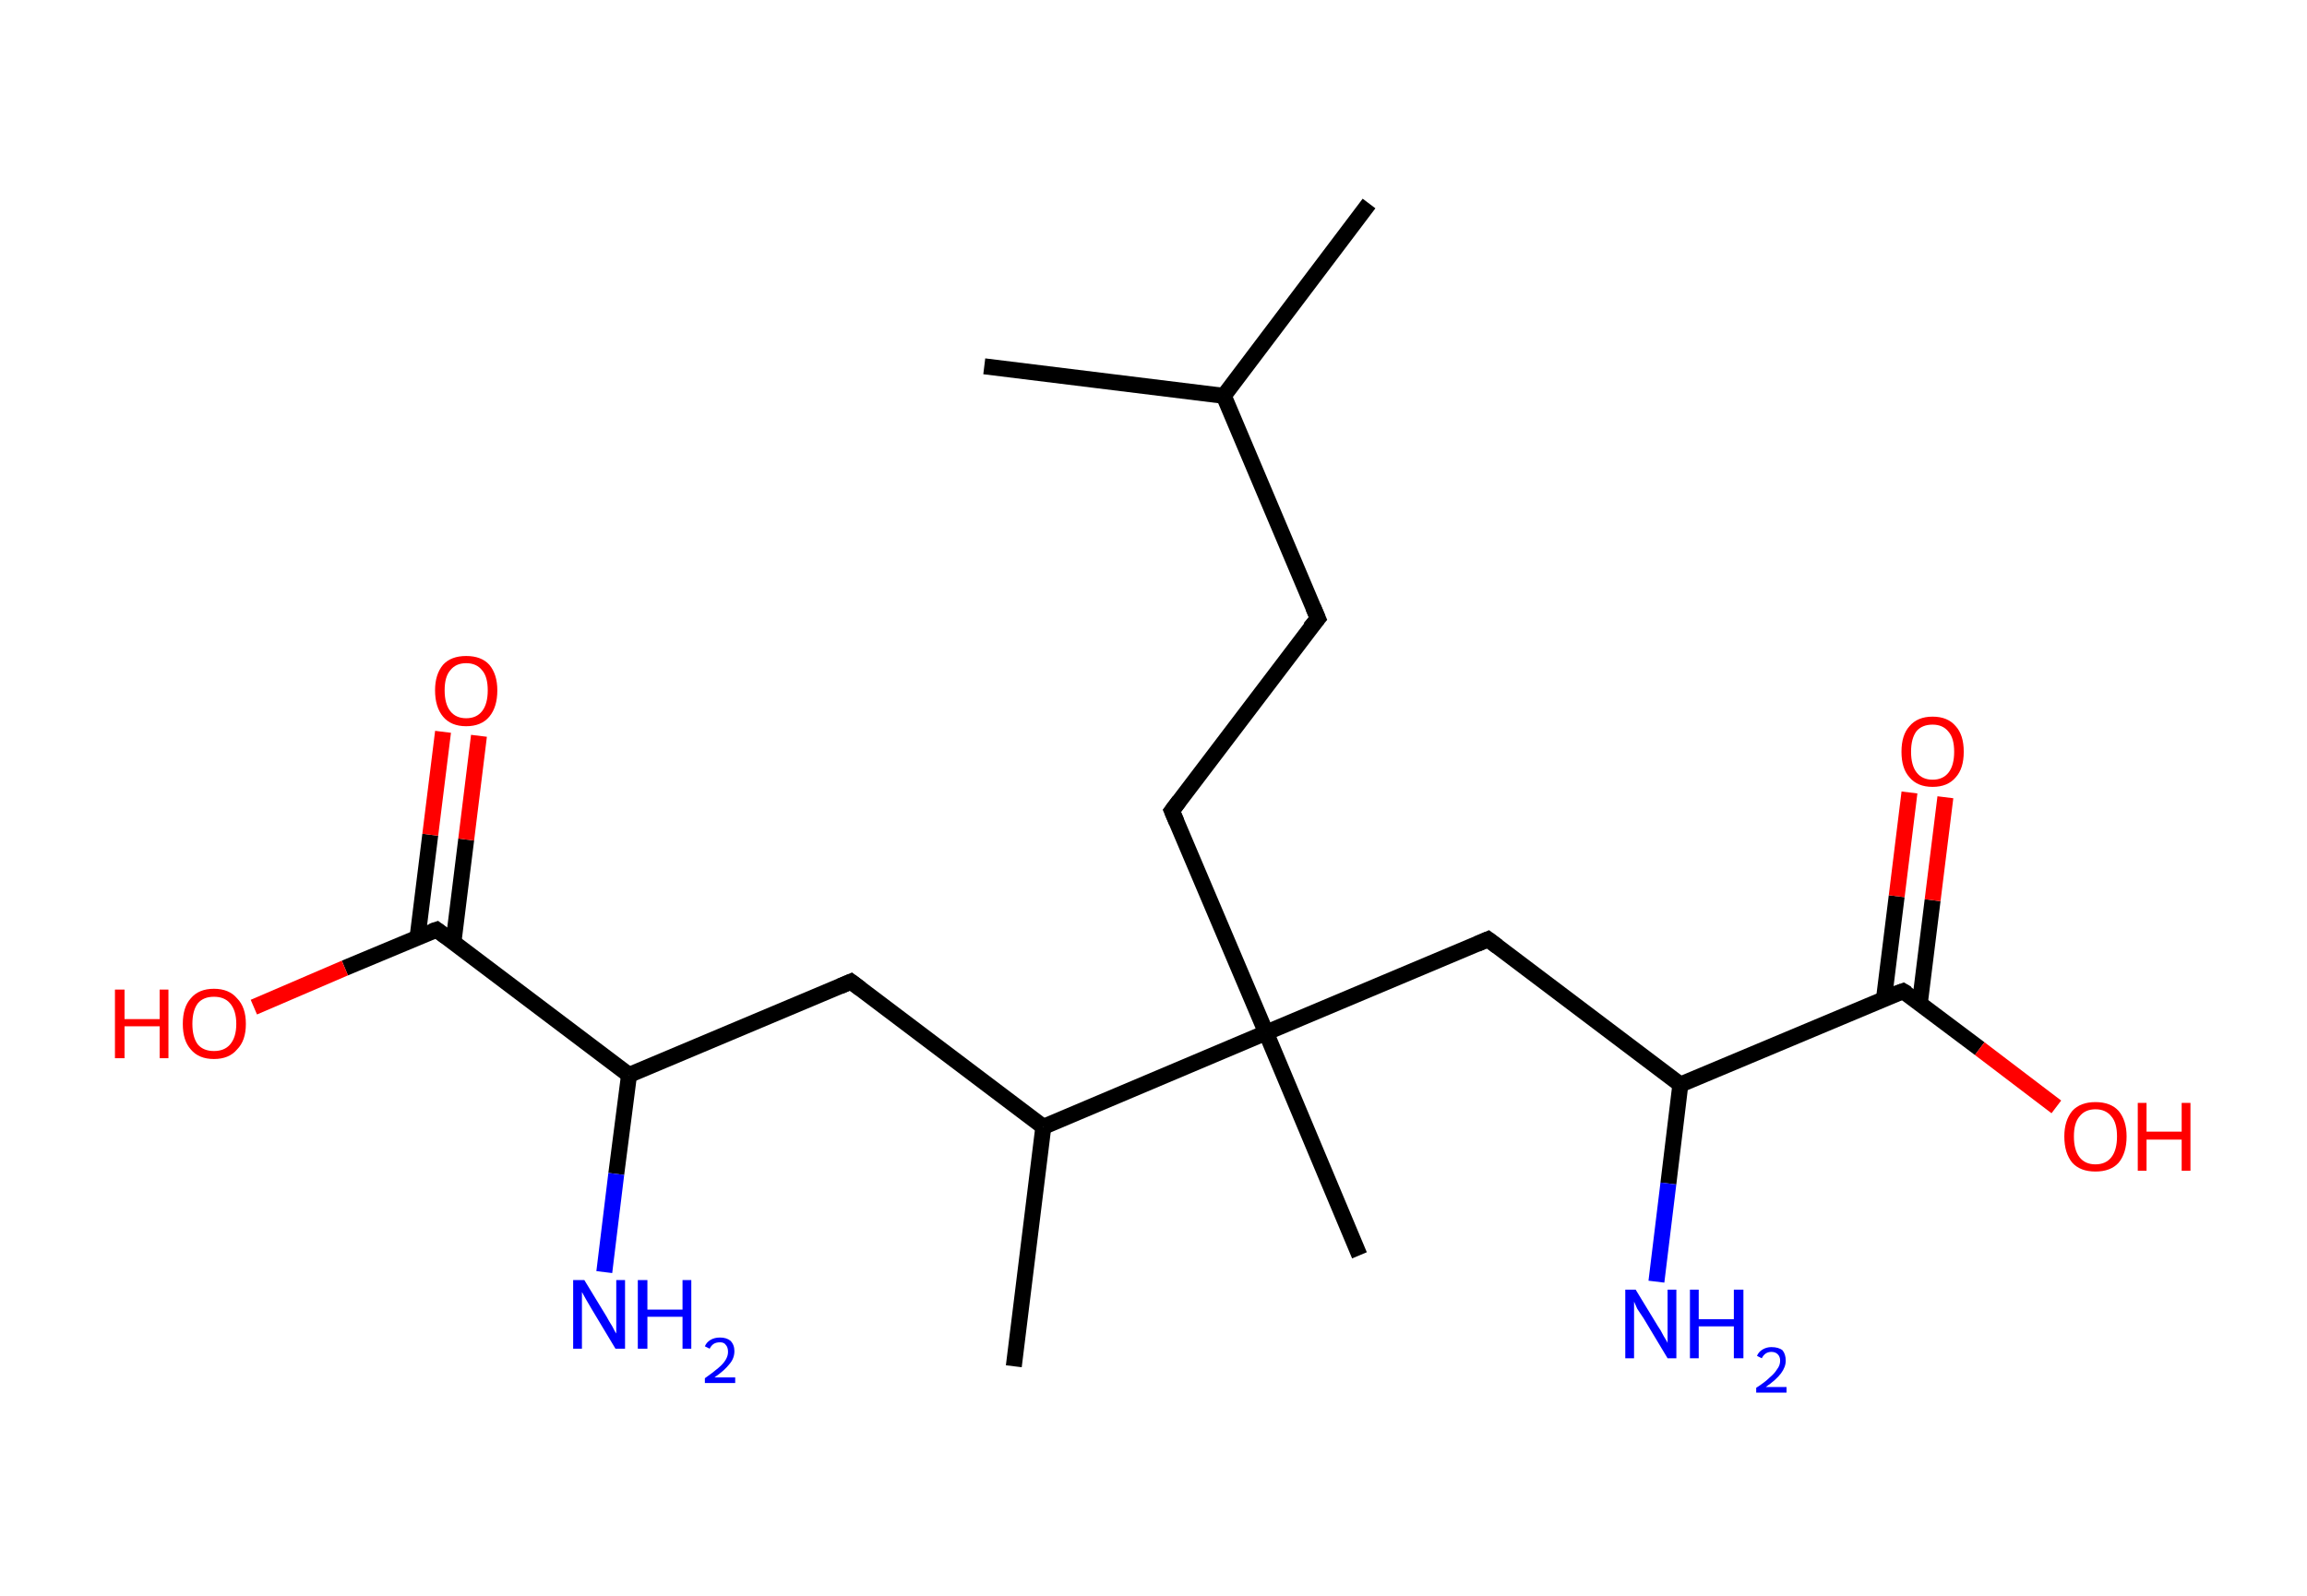 <?xml version='1.0' encoding='ASCII' standalone='yes'?>
<svg xmlns="http://www.w3.org/2000/svg" xmlns:rdkit="http://www.rdkit.org/xml" xmlns:xlink="http://www.w3.org/1999/xlink" version="1.1" baseProfile="full" xml:space="preserve" width="289px" height="200px" viewBox="0 0 289 200">
<!-- END OF HEADER -->
<rect style="opacity:1.0;fill:#FFFFFF;stroke:none" width="289.0" height="200.0" x="0.0" y="0.0"> </rect>
<path class="bond-0 atom-0 atom-1" d="M 171.5,25.5 L 153.3,49.6" style="fill:none;fill-rule:evenodd;stroke:#000000;stroke-width:2.0px;stroke-linecap:butt;stroke-linejoin:miter;stroke-opacity:1"/>
<path class="bond-1 atom-1 atom-2" d="M 153.3,49.6 L 123.3,45.9" style="fill:none;fill-rule:evenodd;stroke:#000000;stroke-width:2.0px;stroke-linecap:butt;stroke-linejoin:miter;stroke-opacity:1"/>
<path class="bond-2 atom-1 atom-3" d="M 153.3,49.6 L 165.1,77.5" style="fill:none;fill-rule:evenodd;stroke:#000000;stroke-width:2.0px;stroke-linecap:butt;stroke-linejoin:miter;stroke-opacity:1"/>
<path class="bond-3 atom-3 atom-4" d="M 165.1,77.5 L 146.8,101.6" style="fill:none;fill-rule:evenodd;stroke:#000000;stroke-width:2.0px;stroke-linecap:butt;stroke-linejoin:miter;stroke-opacity:1"/>
<path class="bond-4 atom-4 atom-5" d="M 146.8,101.6 L 158.6,129.4" style="fill:none;fill-rule:evenodd;stroke:#000000;stroke-width:2.0px;stroke-linecap:butt;stroke-linejoin:miter;stroke-opacity:1"/>
<path class="bond-5 atom-5 atom-6" d="M 158.6,129.4 L 170.3,157.3" style="fill:none;fill-rule:evenodd;stroke:#000000;stroke-width:2.0px;stroke-linecap:butt;stroke-linejoin:miter;stroke-opacity:1"/>
<path class="bond-6 atom-5 atom-7" d="M 158.6,129.4 L 186.4,117.7" style="fill:none;fill-rule:evenodd;stroke:#000000;stroke-width:2.0px;stroke-linecap:butt;stroke-linejoin:miter;stroke-opacity:1"/>
<path class="bond-7 atom-7 atom-8" d="M 186.4,117.7 L 210.5,135.9" style="fill:none;fill-rule:evenodd;stroke:#000000;stroke-width:2.0px;stroke-linecap:butt;stroke-linejoin:miter;stroke-opacity:1"/>
<path class="bond-8 atom-8 atom-9" d="M 210.5,135.9 L 209.0,148.3" style="fill:none;fill-rule:evenodd;stroke:#000000;stroke-width:2.0px;stroke-linecap:butt;stroke-linejoin:miter;stroke-opacity:1"/>
<path class="bond-8 atom-8 atom-9" d="M 209.0,148.3 L 207.5,160.6" style="fill:none;fill-rule:evenodd;stroke:#0000FF;stroke-width:2.0px;stroke-linecap:butt;stroke-linejoin:miter;stroke-opacity:1"/>
<path class="bond-9 atom-8 atom-10" d="M 210.5,135.9 L 238.4,124.2" style="fill:none;fill-rule:evenodd;stroke:#000000;stroke-width:2.0px;stroke-linecap:butt;stroke-linejoin:miter;stroke-opacity:1"/>
<path class="bond-10 atom-10 atom-11" d="M 240.5,125.7 L 242.1,112.8" style="fill:none;fill-rule:evenodd;stroke:#000000;stroke-width:2.0px;stroke-linecap:butt;stroke-linejoin:miter;stroke-opacity:1"/>
<path class="bond-10 atom-10 atom-11" d="M 242.1,112.8 L 243.7,99.9" style="fill:none;fill-rule:evenodd;stroke:#FF0000;stroke-width:2.0px;stroke-linecap:butt;stroke-linejoin:miter;stroke-opacity:1"/>
<path class="bond-10 atom-10 atom-11" d="M 236.0,125.2 L 237.6,112.3" style="fill:none;fill-rule:evenodd;stroke:#000000;stroke-width:2.0px;stroke-linecap:butt;stroke-linejoin:miter;stroke-opacity:1"/>
<path class="bond-10 atom-10 atom-11" d="M 237.6,112.3 L 239.2,99.3" style="fill:none;fill-rule:evenodd;stroke:#FF0000;stroke-width:2.0px;stroke-linecap:butt;stroke-linejoin:miter;stroke-opacity:1"/>
<path class="bond-11 atom-10 atom-12" d="M 238.4,124.2 L 248.0,131.4" style="fill:none;fill-rule:evenodd;stroke:#000000;stroke-width:2.0px;stroke-linecap:butt;stroke-linejoin:miter;stroke-opacity:1"/>
<path class="bond-11 atom-10 atom-12" d="M 248.0,131.4 L 257.6,138.7" style="fill:none;fill-rule:evenodd;stroke:#FF0000;stroke-width:2.0px;stroke-linecap:butt;stroke-linejoin:miter;stroke-opacity:1"/>
<path class="bond-12 atom-5 atom-13" d="M 158.6,129.4 L 130.7,141.2" style="fill:none;fill-rule:evenodd;stroke:#000000;stroke-width:2.0px;stroke-linecap:butt;stroke-linejoin:miter;stroke-opacity:1"/>
<path class="bond-13 atom-13 atom-14" d="M 130.7,141.2 L 127.0,171.2" style="fill:none;fill-rule:evenodd;stroke:#000000;stroke-width:2.0px;stroke-linecap:butt;stroke-linejoin:miter;stroke-opacity:1"/>
<path class="bond-14 atom-13 atom-15" d="M 130.7,141.2 L 106.6,123.0" style="fill:none;fill-rule:evenodd;stroke:#000000;stroke-width:2.0px;stroke-linecap:butt;stroke-linejoin:miter;stroke-opacity:1"/>
<path class="bond-15 atom-15 atom-16" d="M 106.6,123.0 L 78.8,134.7" style="fill:none;fill-rule:evenodd;stroke:#000000;stroke-width:2.0px;stroke-linecap:butt;stroke-linejoin:miter;stroke-opacity:1"/>
<path class="bond-16 atom-16 atom-17" d="M 78.8,134.7 L 77.2,147.1" style="fill:none;fill-rule:evenodd;stroke:#000000;stroke-width:2.0px;stroke-linecap:butt;stroke-linejoin:miter;stroke-opacity:1"/>
<path class="bond-16 atom-16 atom-17" d="M 77.2,147.1 L 75.7,159.4" style="fill:none;fill-rule:evenodd;stroke:#0000FF;stroke-width:2.0px;stroke-linecap:butt;stroke-linejoin:miter;stroke-opacity:1"/>
<path class="bond-17 atom-16 atom-18" d="M 78.8,134.7 L 54.7,116.5" style="fill:none;fill-rule:evenodd;stroke:#000000;stroke-width:2.0px;stroke-linecap:butt;stroke-linejoin:miter;stroke-opacity:1"/>
<path class="bond-18 atom-18 atom-19" d="M 56.8,118.1 L 58.4,105.2" style="fill:none;fill-rule:evenodd;stroke:#000000;stroke-width:2.0px;stroke-linecap:butt;stroke-linejoin:miter;stroke-opacity:1"/>
<path class="bond-18 atom-18 atom-19" d="M 58.4,105.2 L 60.0,92.2" style="fill:none;fill-rule:evenodd;stroke:#FF0000;stroke-width:2.0px;stroke-linecap:butt;stroke-linejoin:miter;stroke-opacity:1"/>
<path class="bond-18 atom-18 atom-19" d="M 52.3,117.5 L 53.9,104.6" style="fill:none;fill-rule:evenodd;stroke:#000000;stroke-width:2.0px;stroke-linecap:butt;stroke-linejoin:miter;stroke-opacity:1"/>
<path class="bond-18 atom-18 atom-19" d="M 53.9,104.6 L 55.5,91.7" style="fill:none;fill-rule:evenodd;stroke:#FF0000;stroke-width:2.0px;stroke-linecap:butt;stroke-linejoin:miter;stroke-opacity:1"/>
<path class="bond-19 atom-18 atom-20" d="M 54.7,116.5 L 43.2,121.3" style="fill:none;fill-rule:evenodd;stroke:#000000;stroke-width:2.0px;stroke-linecap:butt;stroke-linejoin:miter;stroke-opacity:1"/>
<path class="bond-19 atom-18 atom-20" d="M 43.2,121.3 L 31.8,126.2" style="fill:none;fill-rule:evenodd;stroke:#FF0000;stroke-width:2.0px;stroke-linecap:butt;stroke-linejoin:miter;stroke-opacity:1"/>
<path d="M 164.5,76.1 L 165.1,77.5 L 164.1,78.7" style="fill:none;stroke:#000000;stroke-width:2.0px;stroke-linecap:butt;stroke-linejoin:miter;stroke-opacity:1;"/>
<path d="M 147.7,100.4 L 146.8,101.6 L 147.4,103.0" style="fill:none;stroke:#000000;stroke-width:2.0px;stroke-linecap:butt;stroke-linejoin:miter;stroke-opacity:1;"/>
<path d="M 185.0,118.3 L 186.4,117.7 L 187.6,118.6" style="fill:none;stroke:#000000;stroke-width:2.0px;stroke-linecap:butt;stroke-linejoin:miter;stroke-opacity:1;"/>
<path d="M 237.0,124.7 L 238.4,124.2 L 238.9,124.5" style="fill:none;stroke:#000000;stroke-width:2.0px;stroke-linecap:butt;stroke-linejoin:miter;stroke-opacity:1;"/>
<path d="M 107.8,123.9 L 106.6,123.0 L 105.2,123.6" style="fill:none;stroke:#000000;stroke-width:2.0px;stroke-linecap:butt;stroke-linejoin:miter;stroke-opacity:1;"/>
<path d="M 55.9,117.4 L 54.7,116.5 L 54.1,116.7" style="fill:none;stroke:#000000;stroke-width:2.0px;stroke-linecap:butt;stroke-linejoin:miter;stroke-opacity:1;"/>
<path class="atom-9" d="M 204.9 161.6 L 207.7 166.2 Q 208.0 166.6, 208.4 167.4 Q 208.9 168.2, 208.9 168.3 L 208.9 161.6 L 210.0 161.6 L 210.0 170.2 L 208.9 170.2 L 205.9 165.2 Q 205.5 164.6, 205.1 164.0 Q 204.8 163.3, 204.7 163.1 L 204.7 170.2 L 203.6 170.2 L 203.6 161.6 L 204.9 161.6 " fill="#0000FF"/>
<path class="atom-9" d="M 211.7 161.6 L 212.8 161.6 L 212.8 165.3 L 217.2 165.3 L 217.2 161.6 L 218.4 161.6 L 218.4 170.2 L 217.2 170.2 L 217.2 166.2 L 212.8 166.2 L 212.8 170.2 L 211.7 170.2 L 211.7 161.6 " fill="#0000FF"/>
<path class="atom-9" d="M 220.1 169.9 Q 220.3 169.4, 220.8 169.1 Q 221.3 168.8, 221.9 168.8 Q 222.8 168.8, 223.3 169.2 Q 223.7 169.7, 223.7 170.5 Q 223.7 171.3, 223.1 172.1 Q 222.5 172.9, 221.2 173.8 L 223.8 173.8 L 223.8 174.5 L 220.0 174.5 L 220.0 173.9 Q 221.1 173.2, 221.7 172.6 Q 222.3 172.1, 222.6 171.6 Q 223.0 171.1, 223.0 170.5 Q 223.0 170.0, 222.7 169.7 Q 222.4 169.4, 221.9 169.4 Q 221.5 169.4, 221.2 169.6 Q 220.9 169.8, 220.7 170.2 L 220.1 169.9 " fill="#0000FF"/>
<path class="atom-11" d="M 238.2 94.2 Q 238.2 92.1, 239.2 91.0 Q 240.2 89.8, 242.1 89.8 Q 244.0 89.8, 245.0 91.0 Q 246.0 92.1, 246.0 94.2 Q 246.0 96.3, 245.0 97.4 Q 244.0 98.6, 242.1 98.6 Q 240.2 98.6, 239.2 97.4 Q 238.2 96.3, 238.2 94.2 M 242.1 97.7 Q 243.4 97.7, 244.1 96.8 Q 244.8 95.9, 244.8 94.2 Q 244.8 92.5, 244.1 91.7 Q 243.4 90.8, 242.1 90.8 Q 240.8 90.8, 240.1 91.6 Q 239.4 92.5, 239.4 94.2 Q 239.4 95.9, 240.1 96.8 Q 240.8 97.7, 242.1 97.7 " fill="#FF0000"/>
<path class="atom-12" d="M 258.6 142.4 Q 258.6 140.4, 259.6 139.2 Q 260.6 138.1, 262.5 138.1 Q 264.4 138.1, 265.4 139.2 Q 266.4 140.4, 266.4 142.4 Q 266.4 144.5, 265.4 145.7 Q 264.4 146.8, 262.5 146.8 Q 260.6 146.8, 259.6 145.7 Q 258.6 144.5, 258.6 142.4 M 262.5 145.9 Q 263.8 145.9, 264.5 145.0 Q 265.2 144.1, 265.2 142.4 Q 265.2 140.7, 264.5 139.9 Q 263.8 139.0, 262.5 139.0 Q 261.2 139.0, 260.5 139.9 Q 259.8 140.7, 259.8 142.4 Q 259.8 144.1, 260.5 145.0 Q 261.2 145.9, 262.5 145.9 " fill="#FF0000"/>
<path class="atom-12" d="M 267.8 138.2 L 268.9 138.2 L 268.9 141.8 L 273.3 141.8 L 273.3 138.2 L 274.4 138.2 L 274.4 146.7 L 273.3 146.7 L 273.3 142.8 L 268.9 142.8 L 268.9 146.7 L 267.8 146.7 L 267.8 138.2 " fill="#FF0000"/>
<path class="atom-17" d="M 73.2 160.4 L 76.0 165.0 Q 76.2 165.4, 76.7 166.2 Q 77.1 167.0, 77.2 167.1 L 77.2 160.4 L 78.3 160.4 L 78.3 169.0 L 77.1 169.0 L 74.1 164.0 Q 73.8 163.5, 73.4 162.8 Q 73.0 162.1, 72.9 161.9 L 72.9 169.0 L 71.8 169.0 L 71.8 160.4 L 73.2 160.4 " fill="#0000FF"/>
<path class="atom-17" d="M 79.9 160.4 L 81.1 160.4 L 81.1 164.1 L 85.5 164.1 L 85.5 160.4 L 86.6 160.4 L 86.6 169.0 L 85.5 169.0 L 85.5 165.0 L 81.1 165.0 L 81.1 169.0 L 79.9 169.0 L 79.9 160.4 " fill="#0000FF"/>
<path class="atom-17" d="M 88.3 168.7 Q 88.5 168.2, 89.0 167.9 Q 89.5 167.6, 90.2 167.6 Q 91.0 167.6, 91.5 168.0 Q 92.0 168.5, 92.0 169.3 Q 92.0 170.2, 91.4 170.9 Q 90.8 171.7, 89.5 172.6 L 92.1 172.6 L 92.1 173.3 L 88.3 173.3 L 88.3 172.7 Q 89.3 172.0, 90.0 171.4 Q 90.6 170.9, 90.9 170.4 Q 91.2 169.9, 91.2 169.4 Q 91.2 168.8, 90.9 168.5 Q 90.7 168.2, 90.2 168.2 Q 89.7 168.2, 89.4 168.4 Q 89.1 168.6, 88.9 169.0 L 88.3 168.7 " fill="#0000FF"/>
<path class="atom-19" d="M 54.5 86.5 Q 54.5 84.5, 55.5 83.3 Q 56.5 82.2, 58.4 82.2 Q 60.3 82.2, 61.3 83.3 Q 62.3 84.5, 62.3 86.5 Q 62.3 88.6, 61.3 89.8 Q 60.3 91.0, 58.4 91.0 Q 56.5 91.0, 55.5 89.8 Q 54.5 88.6, 54.5 86.5 M 58.4 90.0 Q 59.7 90.0, 60.4 89.1 Q 61.1 88.2, 61.1 86.5 Q 61.1 84.8, 60.4 84.0 Q 59.7 83.1, 58.4 83.1 Q 57.1 83.1, 56.4 84.0 Q 55.7 84.8, 55.7 86.5 Q 55.7 88.2, 56.4 89.1 Q 57.1 90.0, 58.4 90.0 " fill="#FF0000"/>
<path class="atom-20" d="M 14.4 124.0 L 15.6 124.0 L 15.6 127.7 L 20.0 127.7 L 20.0 124.0 L 21.1 124.0 L 21.1 132.6 L 20.0 132.6 L 20.0 128.6 L 15.6 128.6 L 15.6 132.6 L 14.4 132.6 L 14.4 124.0 " fill="#FF0000"/>
<path class="atom-20" d="M 22.9 128.3 Q 22.9 126.2, 23.9 125.1 Q 24.9 123.9, 26.8 123.9 Q 28.7 123.9, 29.7 125.1 Q 30.8 126.2, 30.8 128.3 Q 30.8 130.4, 29.7 131.5 Q 28.7 132.7, 26.8 132.7 Q 24.9 132.7, 23.9 131.5 Q 22.9 130.4, 22.9 128.3 M 26.8 131.7 Q 28.1 131.7, 28.8 130.9 Q 29.6 130.0, 29.6 128.3 Q 29.6 126.6, 28.8 125.7 Q 28.1 124.9, 26.8 124.9 Q 25.5 124.9, 24.8 125.7 Q 24.1 126.6, 24.1 128.3 Q 24.1 130.0, 24.8 130.9 Q 25.5 131.7, 26.8 131.7 " fill="#FF0000"/>
</svg>
